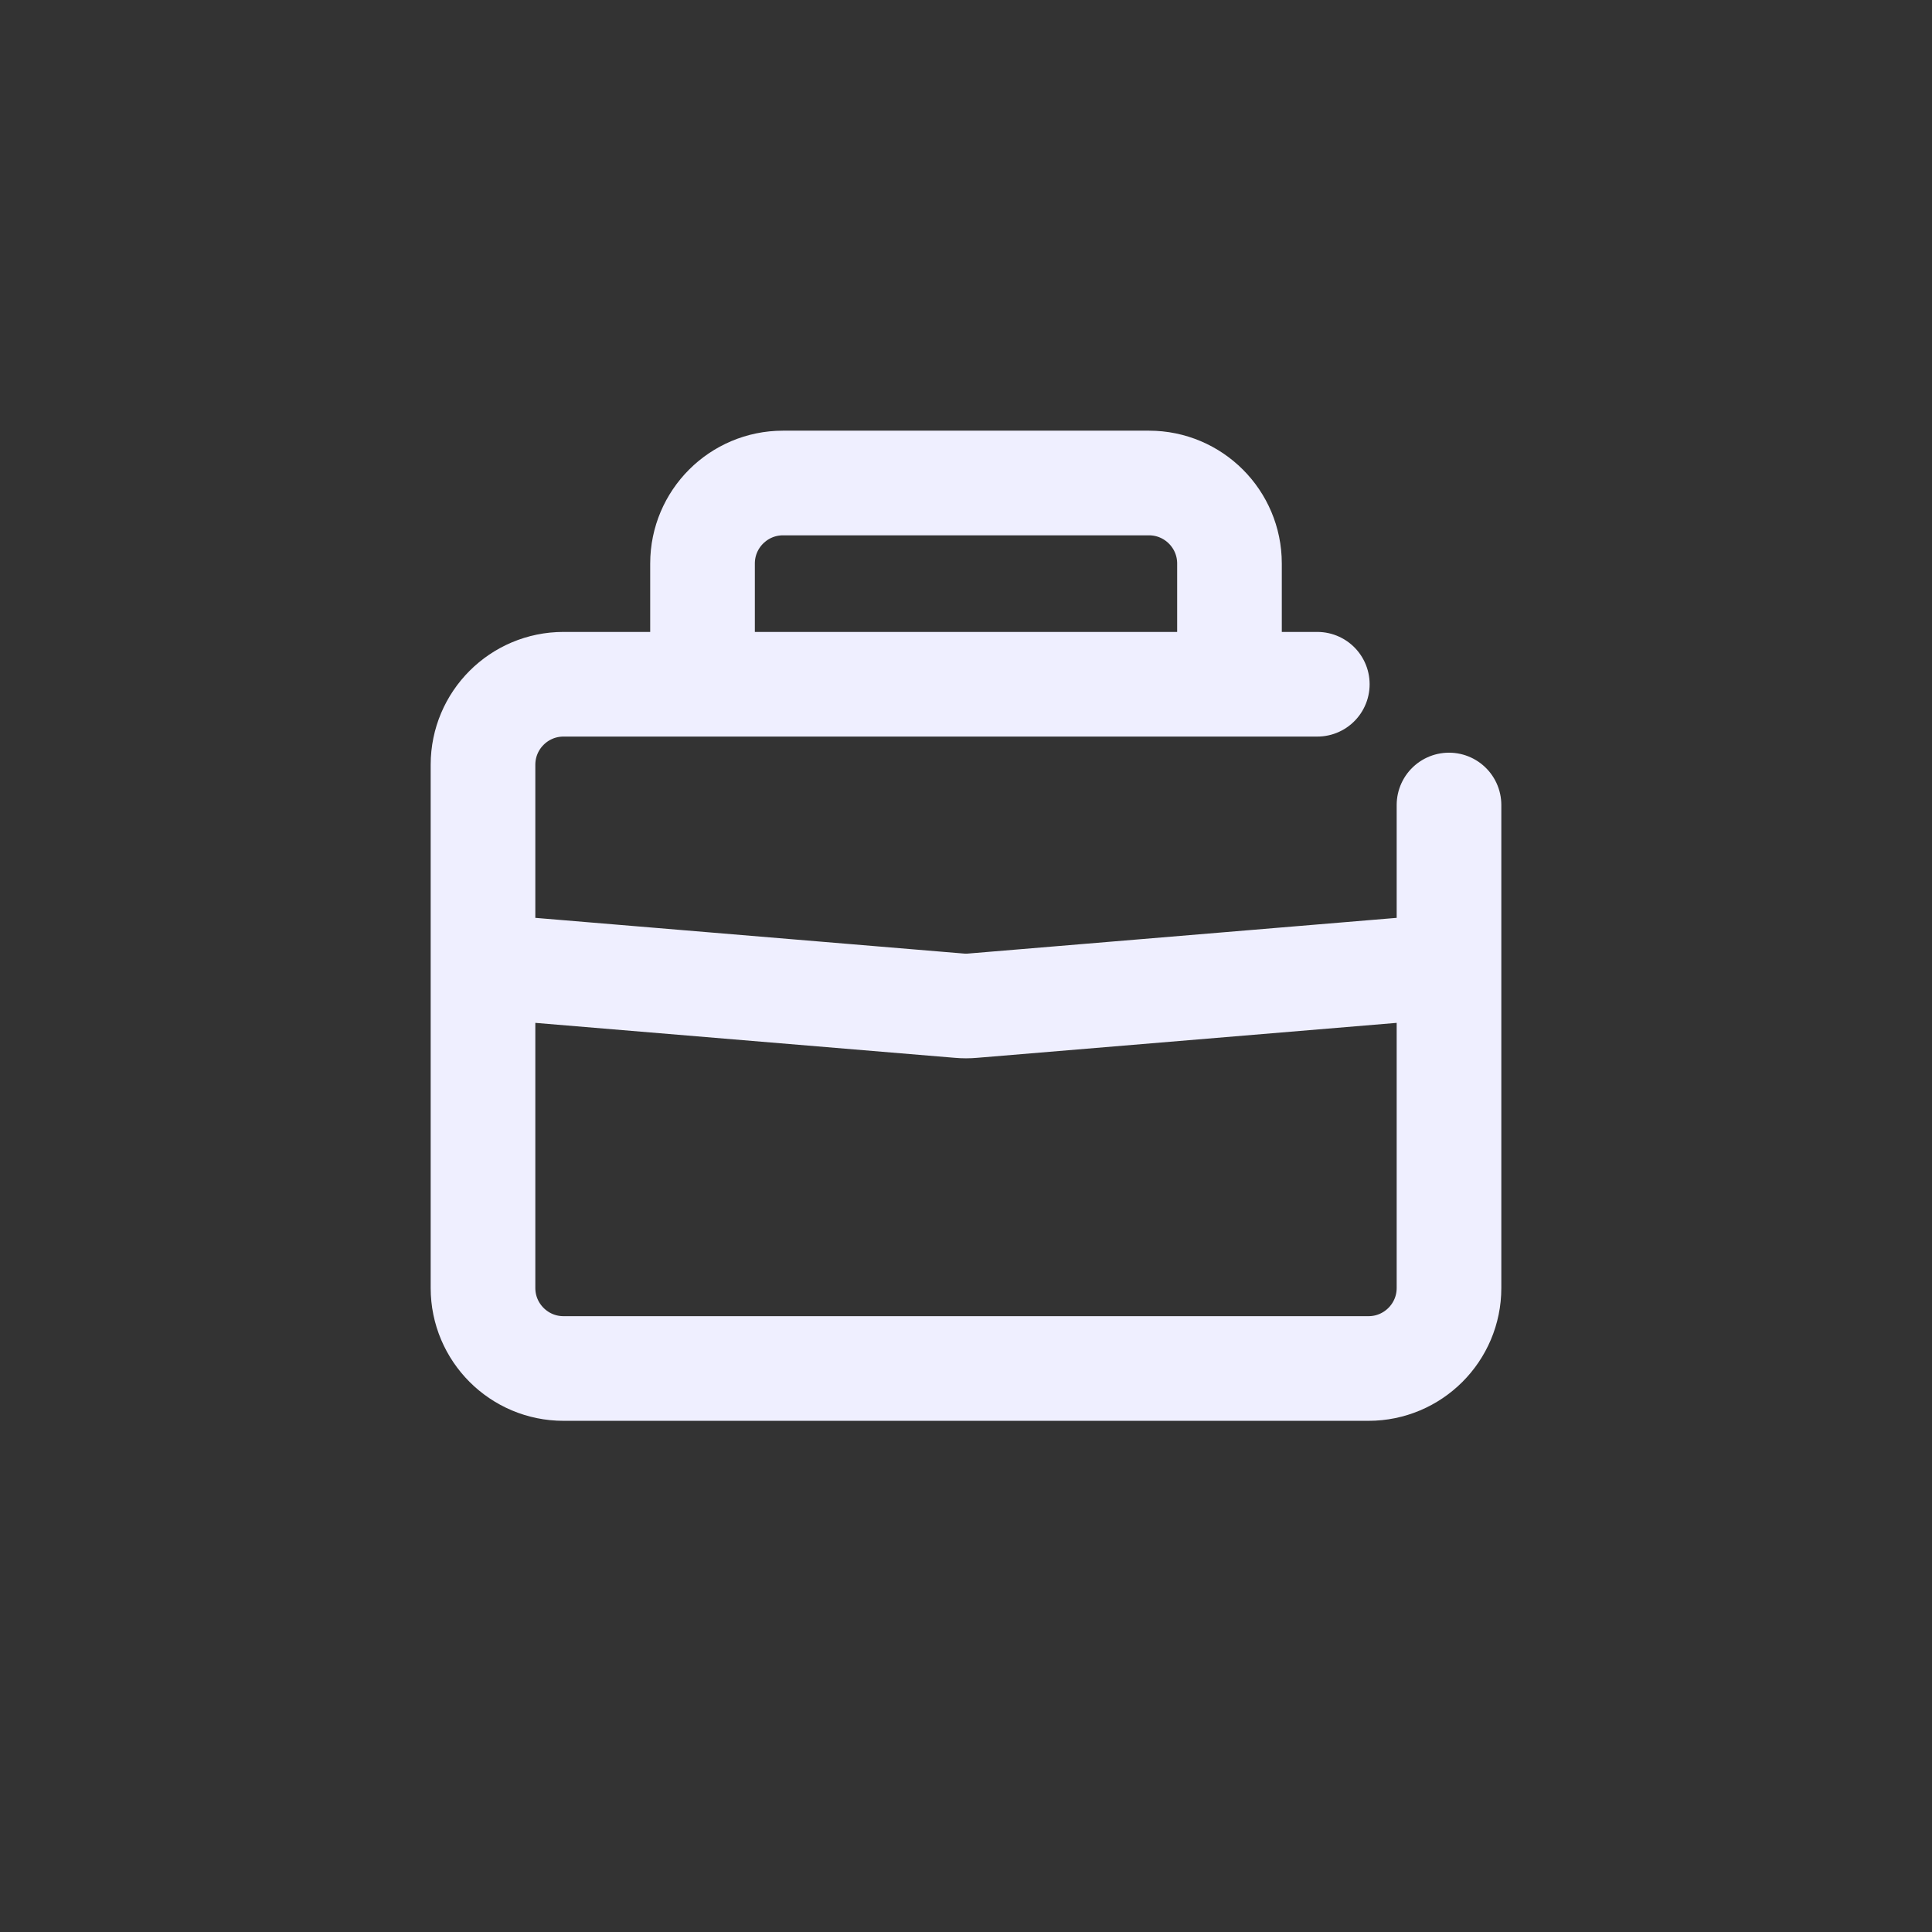 <svg width="24" height="24" viewBox="0 0 24 24" fill="none" xmlns="http://www.w3.org/2000/svg">
<rect x="0" y="0" width="24" height="24" fill="#333333" stroke="none"/>
<path d="M18 12V16C18 16.552 17.552 17 17 17H7C6.448 17 6 16.552 6 16V12M18 12L12.083 12.493C12.028 12.498 11.972 12.498 11.917 12.493L6 12M18 12V10M6 12V9.5C6 8.948 6.448 8.5 7 8.5H8.727M8.727 8.5V7C8.727 6.448 9.175 6 9.727 6H14.273C14.825 6 15.273 6.448 15.273 7V8.5M8.727 8.5H15.273M15.273 8.5H16.364" stroke="#EFEFFF" stroke-width="1.3" stroke-linecap="round" stroke-linejoin="round"/>
</svg>
